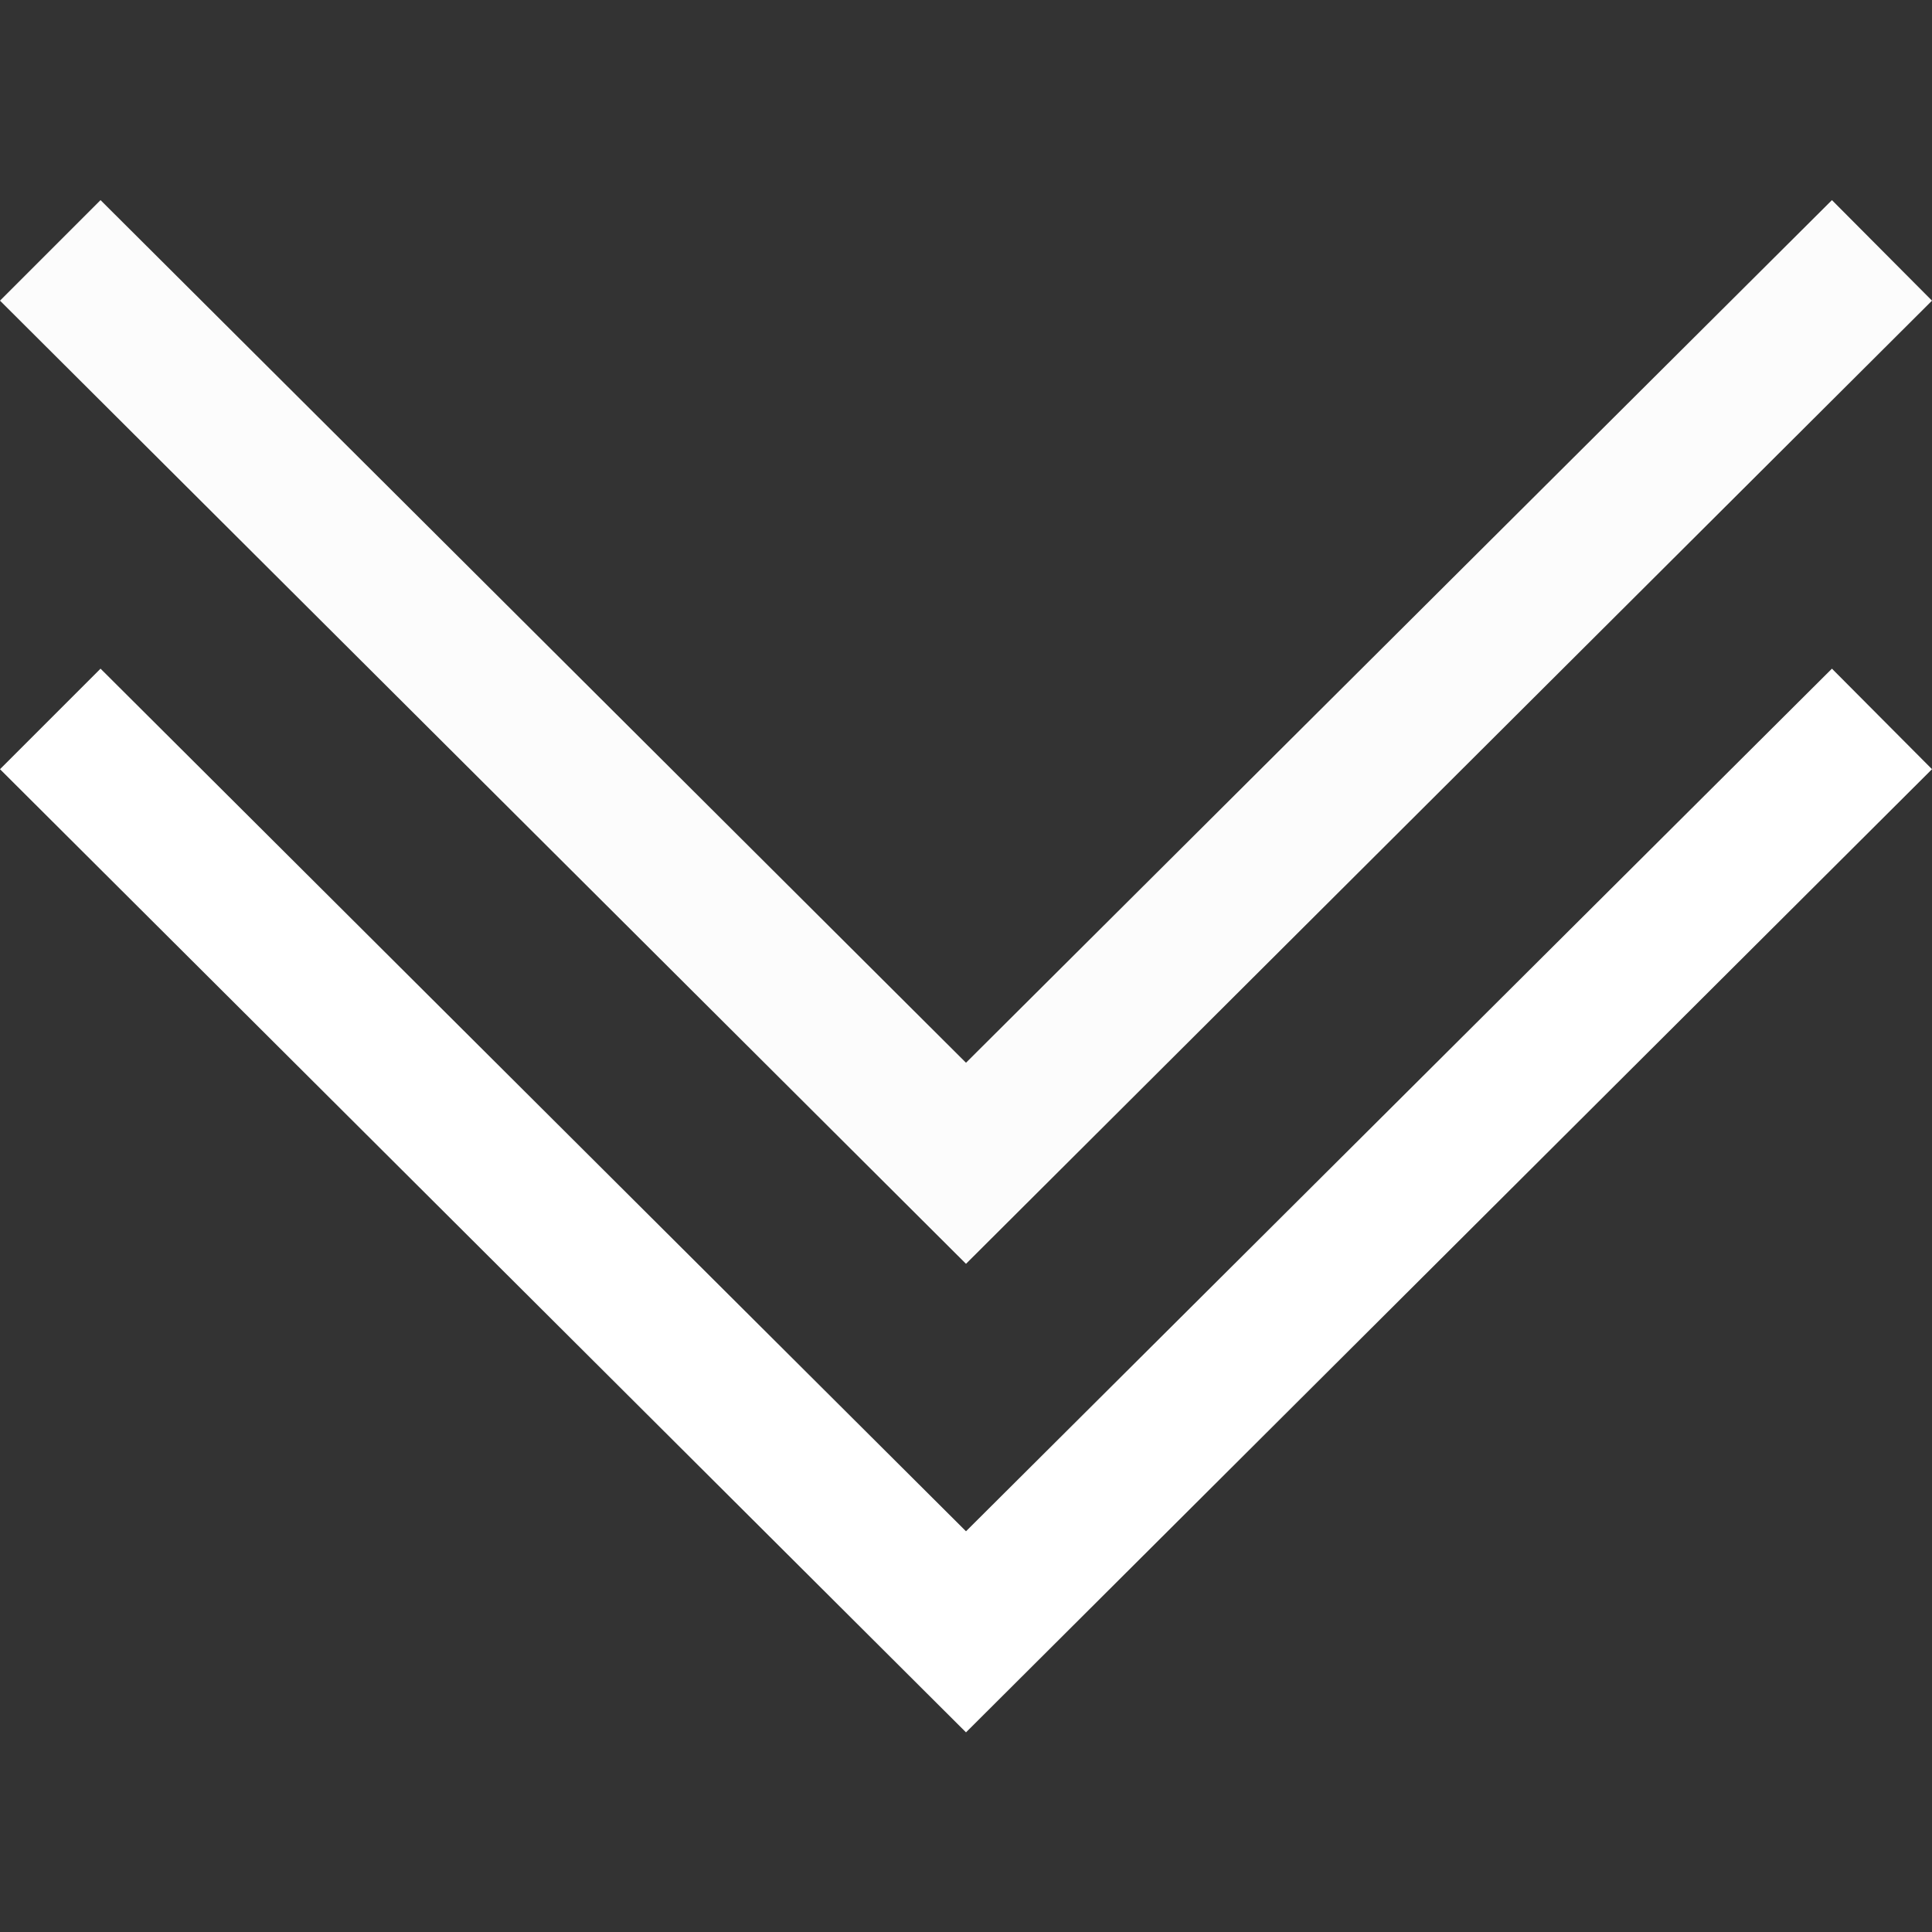 <?xml version="1.0" encoding="utf-8"?>
<!-- Generator: Adobe Illustrator 24.0.2, SVG Export Plug-In . SVG Version: 6.00 Build 0)  -->
<svg version="1.1" class="arrowButton" xmlns="http://www.w3.org/2000/svg" xmlns:xlink="http://www.w3.org/1999/xlink" x="0px" y="0px"
	 viewBox="0 0 407.4 407.4" style="enable-background:new 0 0 407.4 407.4;" xml:space="preserve">
<rect x="0" y="0" width="407.4" height="407.4" fill="#333333" stroke="none"/>
<style type="text/css">
	.st0{fill:#FFFFFF;}
	.st1{fill:#FCFCFC;}
</style>
<g>
	<polygon class="st0" points="203.7,322.9 21.2,141 0,162.2 203.7,365.3 407.4,162.2 386.3,141 	"/>
	<polygon class="st1" points="407.4,63.4 386.3,42.2 203.7,224.1 21.2,42.2 0,63.4 203.7,266.5 	"/>
</g>
</svg>
